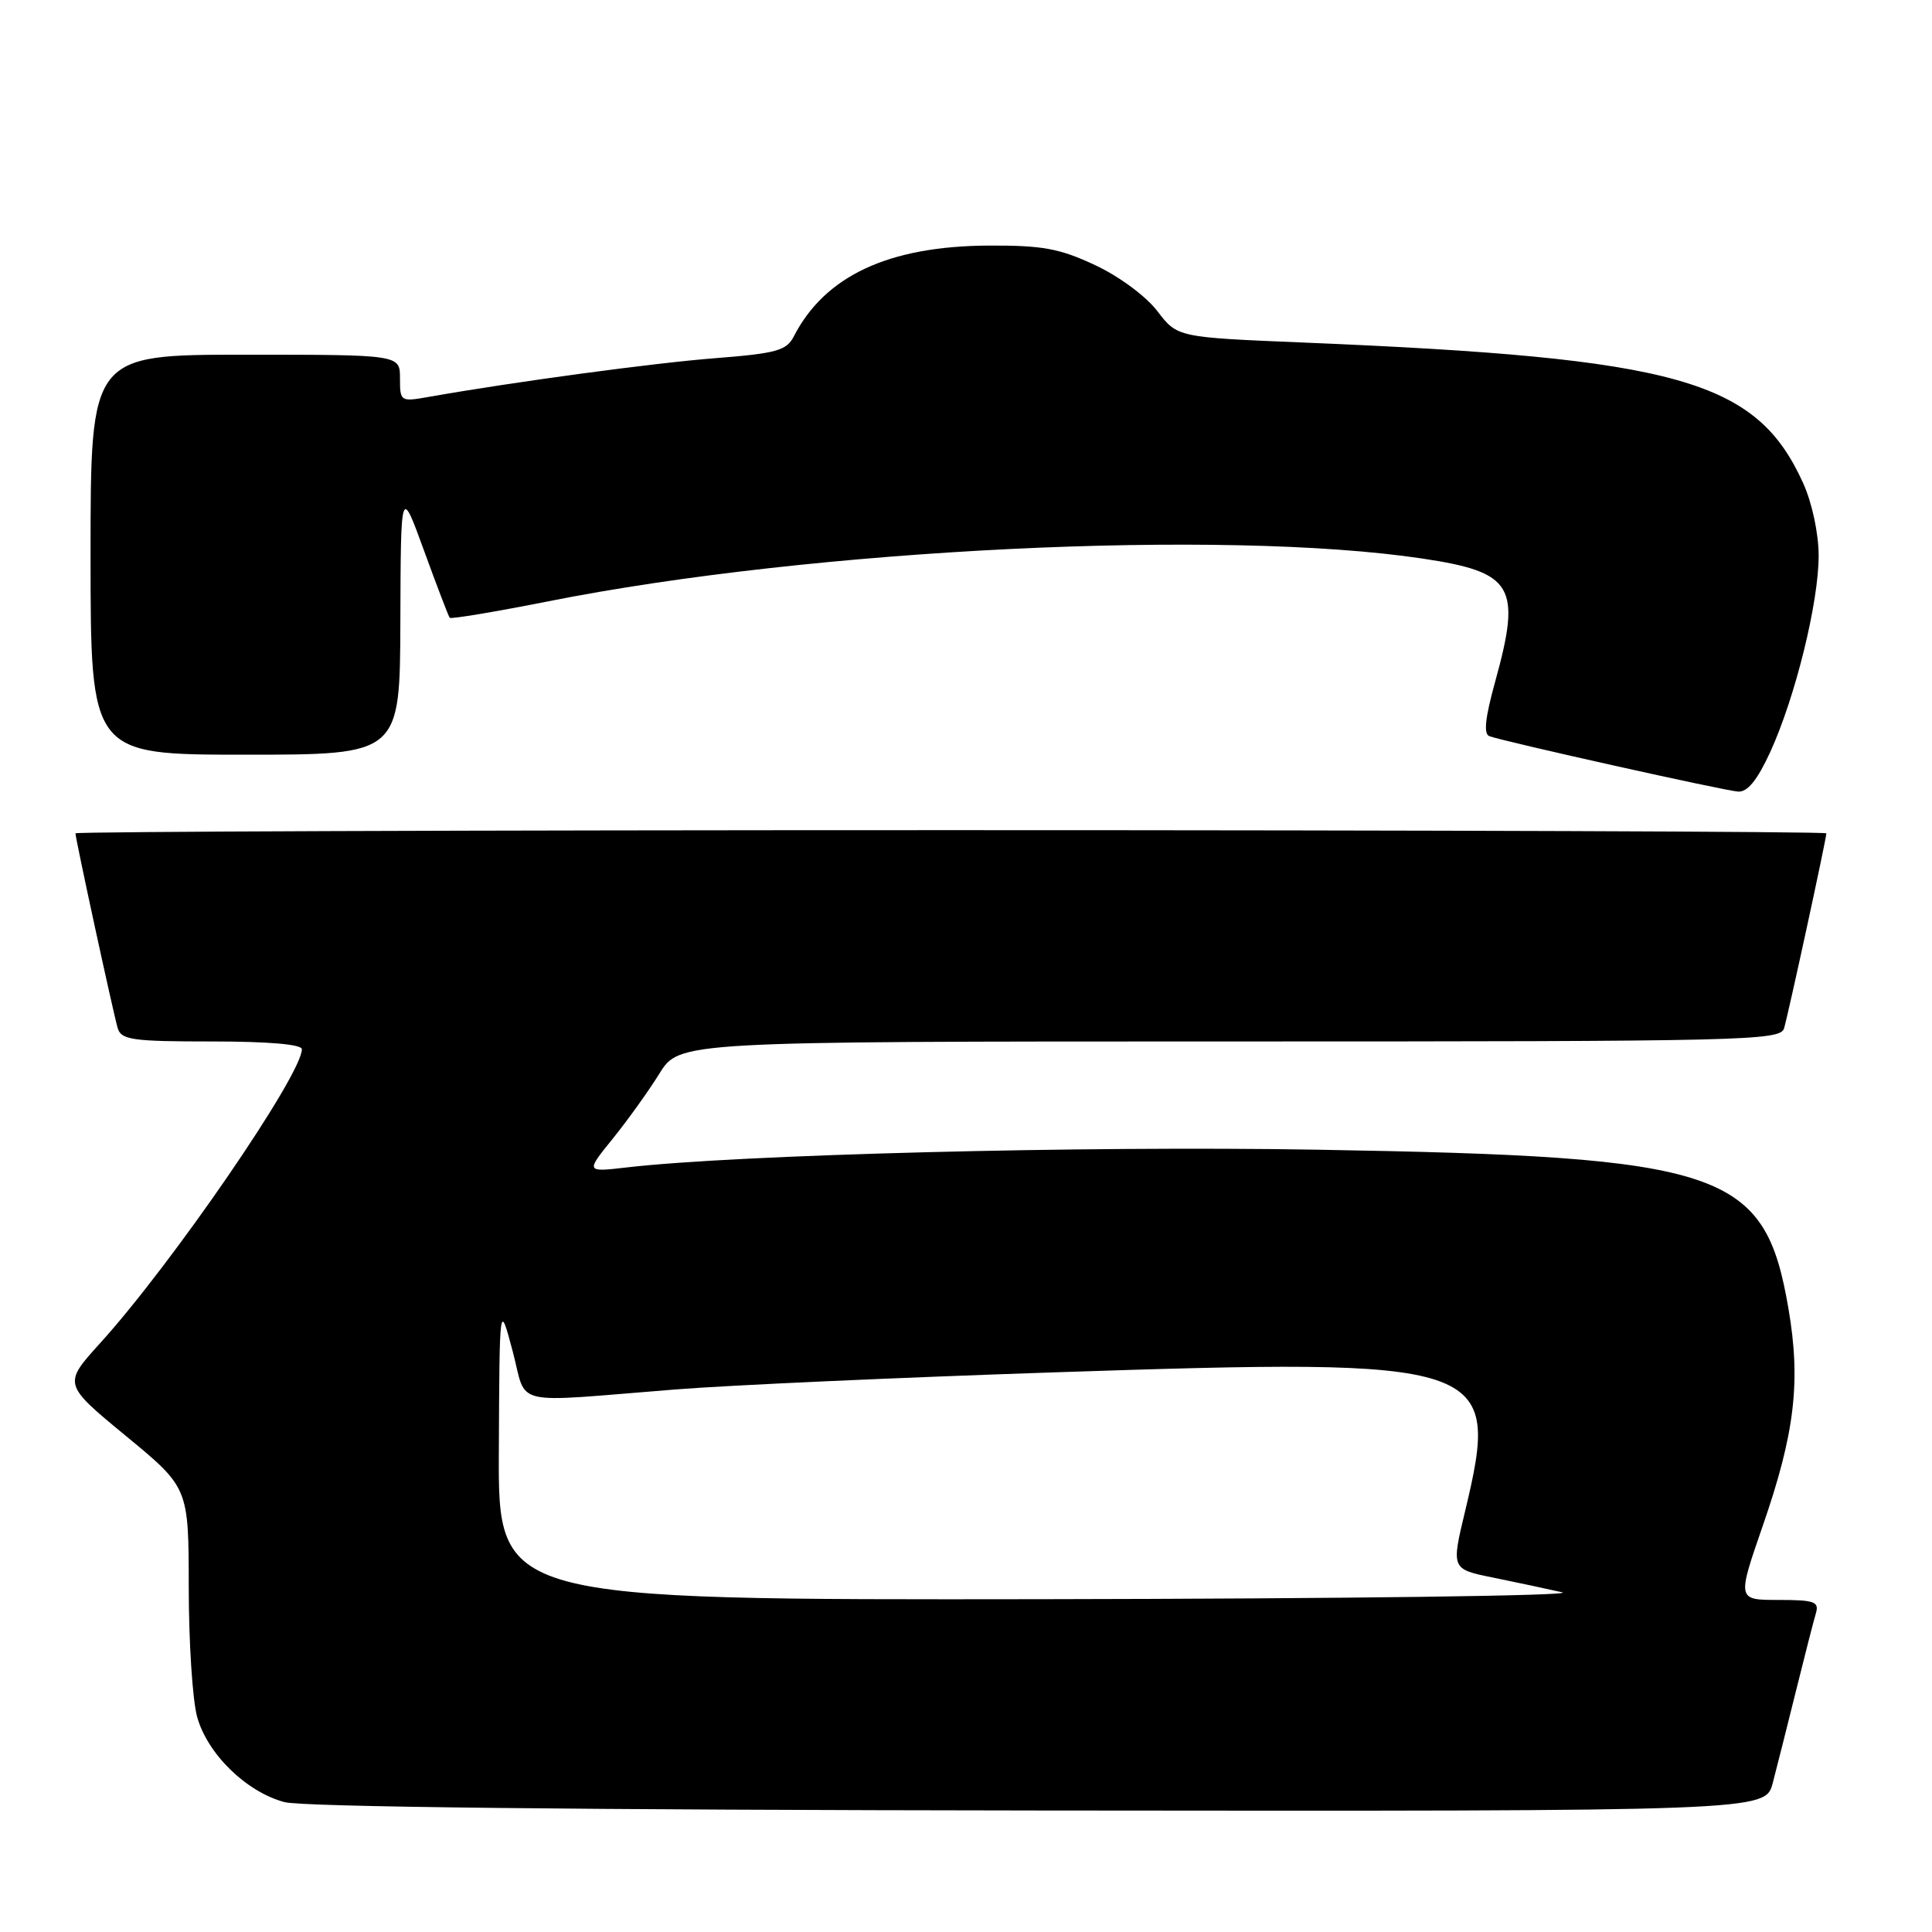 <?xml version="1.0" encoding="UTF-8" standalone="no"?>
<!DOCTYPE svg PUBLIC "-//W3C//DTD SVG 1.1//EN" "http://www.w3.org/Graphics/SVG/1.1/DTD/svg11.dtd" >
<svg xmlns="http://www.w3.org/2000/svg" xmlns:xlink="http://www.w3.org/1999/xlink" version="1.1" viewBox="0 0 256 256">
 <g >
 <path fill="currentColor"
d=" M 234.90 236.25 C 235.44 234.19 236.83 228.68 237.99 224.00 C 239.15 219.32 240.33 214.71 240.62 213.75 C 241.07 212.23 240.40 212.00 235.66 212.00 C 230.18 212.00 230.18 212.00 233.55 202.25 C 237.83 189.92 238.64 183.08 236.98 173.40 C 233.84 155.04 228.56 153.26 174.50 152.34 C 143.47 151.81 97.65 152.99 83.05 154.69 C 77.60 155.32 77.60 155.32 81.17 150.91 C 83.13 148.48 85.93 144.59 87.38 142.25 C 90.03 138.00 90.03 138.00 162.95 138.00 C 231.52 138.00 235.90 137.90 236.40 136.25 C 236.95 134.42 242.00 111.15 242.00 110.42 C 242.00 110.19 189.80 110.00 126.00 110.00 C 62.20 110.00 10.00 110.19 10.00 110.42 C 10.00 111.15 15.05 134.42 15.60 136.25 C 16.07 137.79 17.57 138.00 28.07 138.00 C 35.59 138.00 40.00 138.38 40.00 139.03 C 40.00 142.41 22.83 167.42 13.29 177.95 C 8.35 183.40 8.35 183.40 16.67 190.26 C 25.00 197.12 25.00 197.12 25.01 210.31 C 25.01 217.56 25.51 225.29 26.12 227.49 C 27.48 232.41 32.65 237.45 37.70 238.79 C 40.11 239.43 76.66 239.83 137.71 239.90 C 233.92 240.00 233.92 240.00 234.90 236.25 Z  M 234.56 99.66 C 237.90 92.36 241.00 79.75 240.98 73.59 C 240.97 70.65 240.10 66.60 238.92 64.00 C 232.72 50.34 222.46 47.45 172.75 45.39 C 156.01 44.70 156.01 44.70 153.36 41.23 C 151.86 39.26 148.29 36.62 145.11 35.13 C 140.39 32.92 138.14 32.51 131.00 32.54 C 117.73 32.61 109.29 36.55 105.16 44.62 C 104.21 46.45 102.84 46.83 94.79 47.46 C 86.67 48.09 68.14 50.59 56.75 52.60 C 53.07 53.25 53.00 53.20 53.00 50.13 C 53.00 47.00 53.00 47.00 32.50 47.00 C 12.00 47.00 12.00 47.00 12.00 73.50 C 12.00 100.00 12.00 100.00 32.50 100.00 C 53.00 100.00 53.00 100.00 53.05 82.25 C 53.11 64.50 53.11 64.50 56.20 73.00 C 57.90 77.67 59.43 81.66 59.59 81.86 C 59.75 82.05 65.64 81.07 72.69 79.67 C 107.72 72.71 162.06 70.06 188.47 74.01 C 200.55 75.82 201.63 77.65 198.11 90.35 C 196.78 95.17 196.56 97.27 197.36 97.55 C 199.57 98.33 228.52 104.78 230.31 104.89 C 231.56 104.97 232.85 103.37 234.56 99.66 Z  M 66.10 192.25 C 66.19 172.50 66.19 172.50 67.92 179.00 C 69.92 186.51 67.23 185.87 89.50 184.11 C 96.65 183.54 119.15 182.53 139.50 181.85 C 197.45 179.92 198.88 180.40 194.14 200.21 C 192.29 207.92 192.29 207.92 197.90 209.05 C 200.98 209.68 205.07 210.55 207.00 210.99 C 208.93 211.44 177.99 211.84 138.25 211.90 C 66.00 212.00 66.00 212.00 66.10 192.25 Z "/>
</g>
</svg>